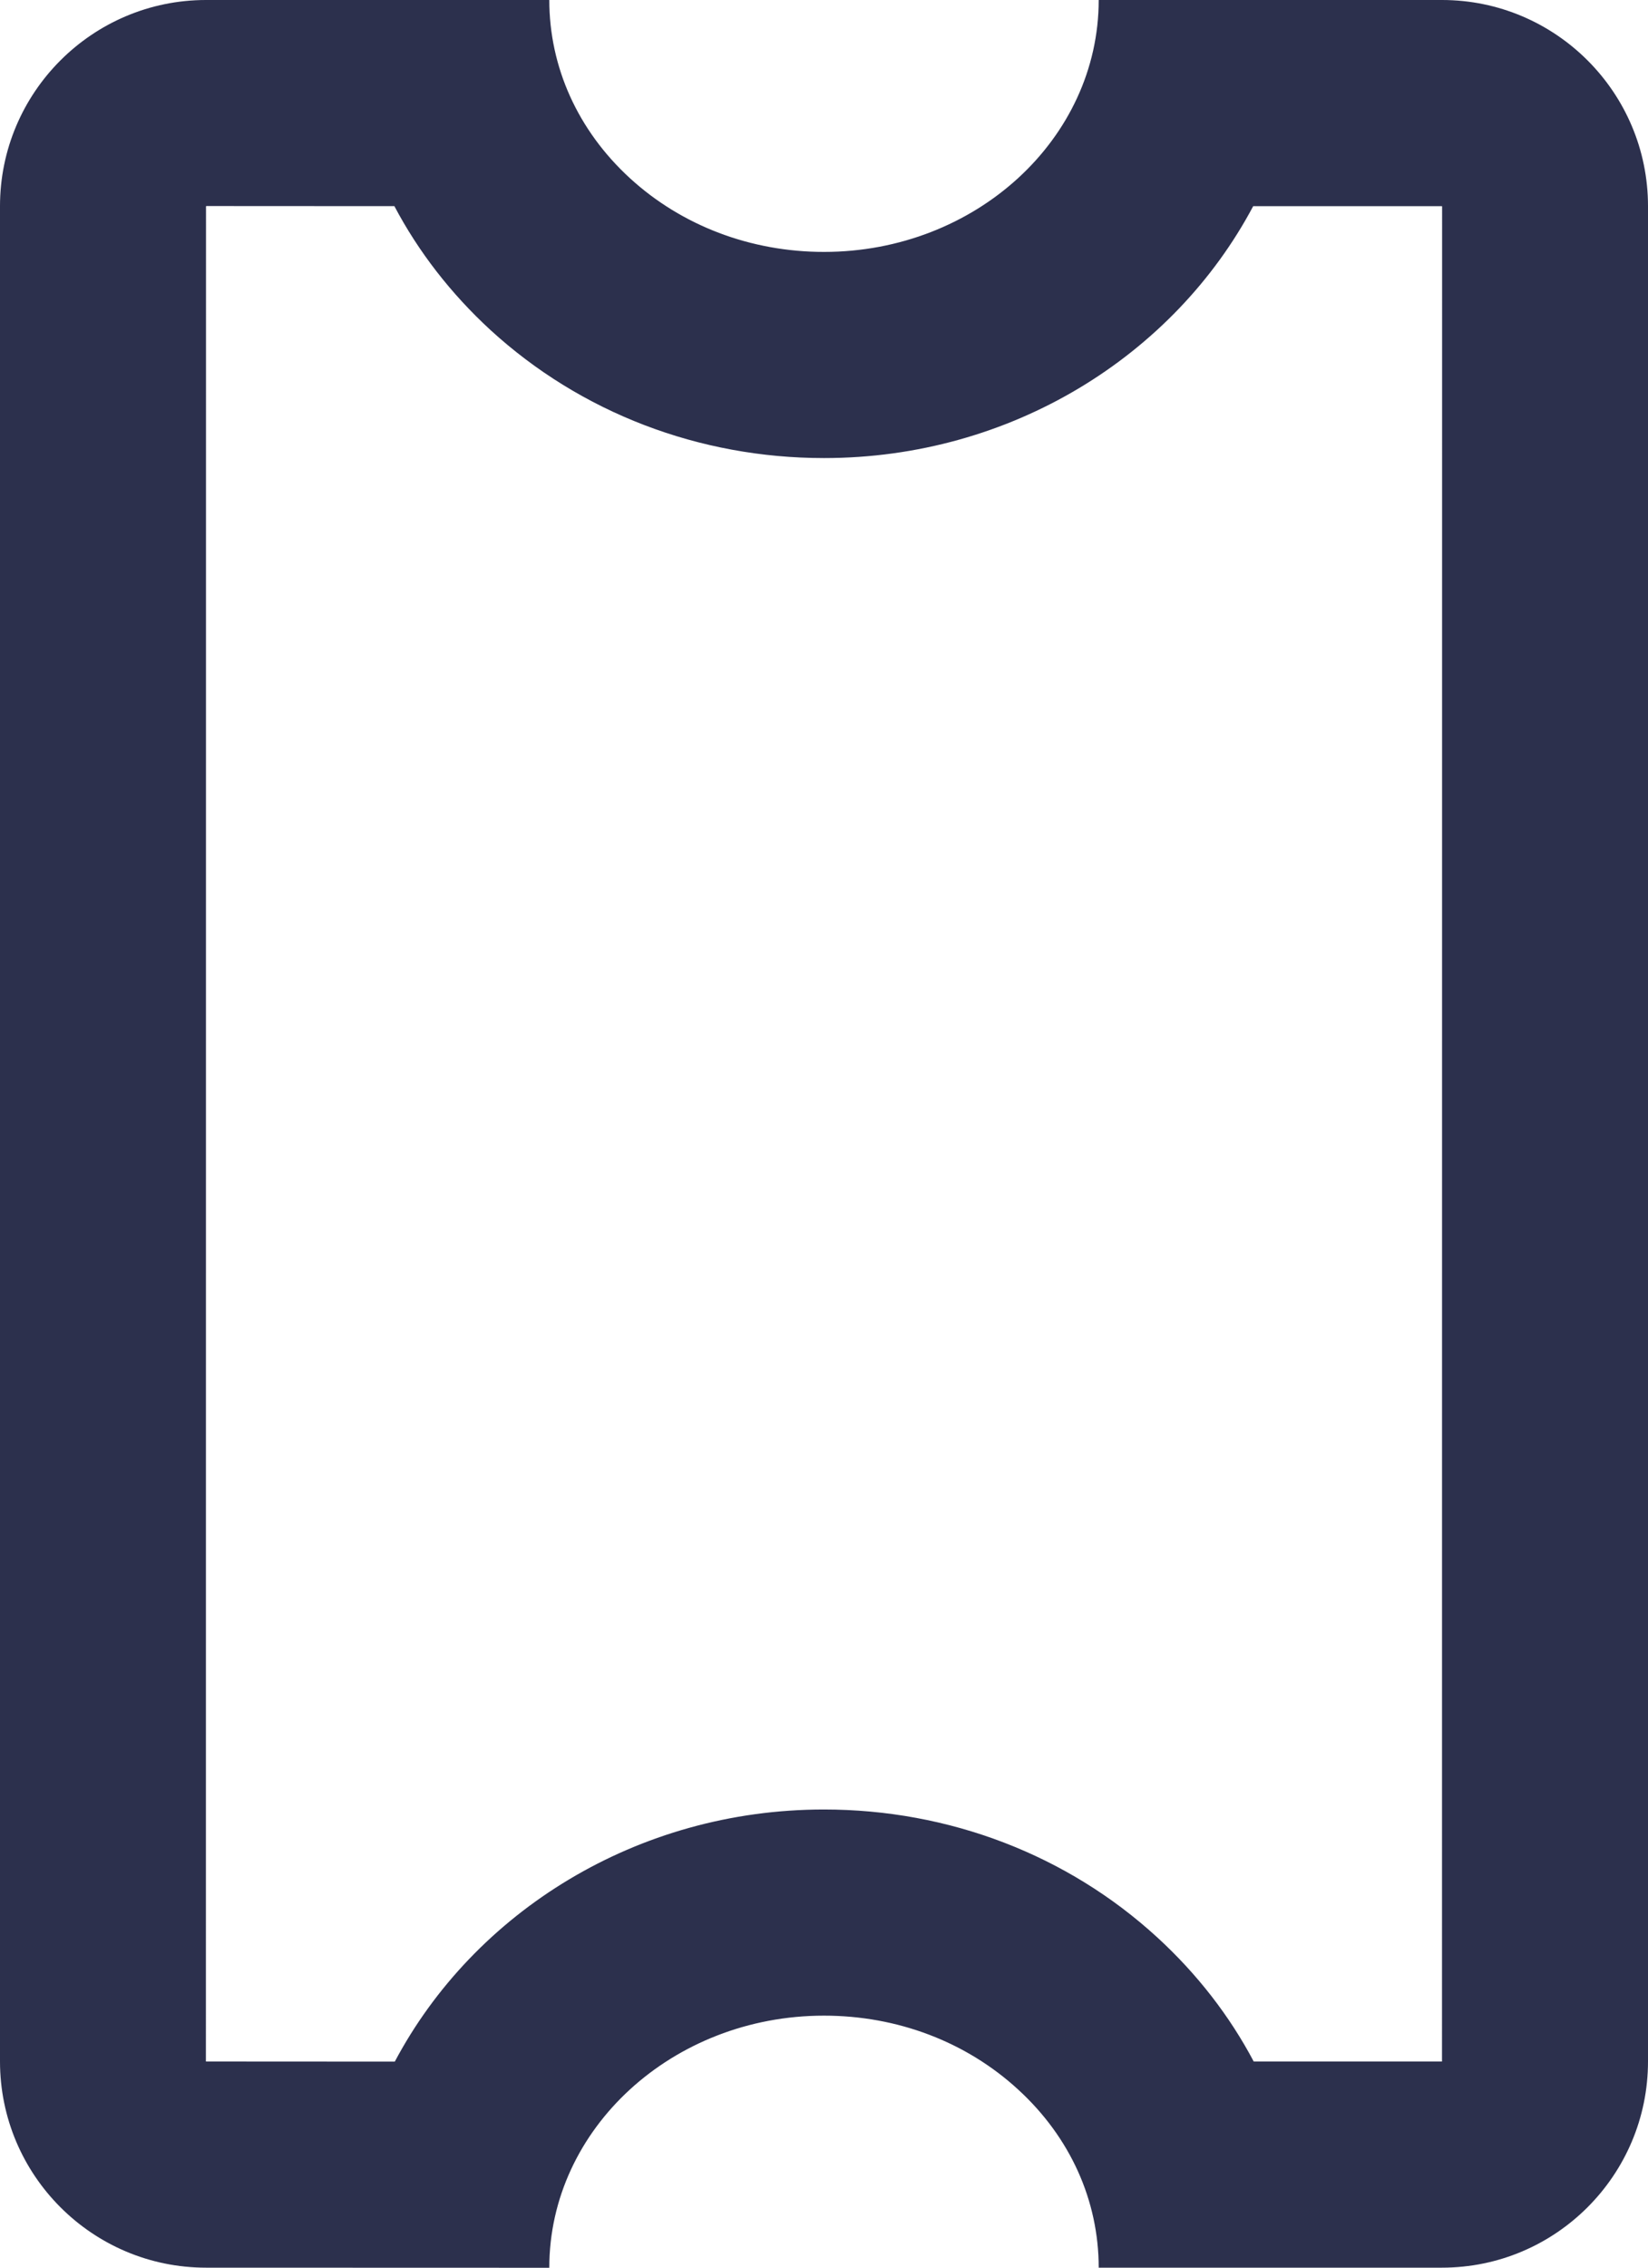 <svg xmlns="http://www.w3.org/2000/svg" width="16" height="22" viewBox="0 0 16 22">
  <g id="PH" transform="translate(5884 -0.001)" fill="none">
    <path d="M-5878.667,22H-5882a2,2,0,0,1-2-2V2a2,2,0,0,1,2-2h3.333a2.332,2.332,0,0,0,.781,1.728,2.778,2.778,0,0,0,1.886.716A2.566,2.566,0,0,0-5873.333,0H-5870a2,2,0,0,1,2,2V20a2,2,0,0,1-2,2h-3.333a2.332,2.332,0,0,0-.782-1.728,2.774,2.774,0,0,0-1.885-.717A2.566,2.566,0,0,0-5878.667,22Z" stroke="none"/>
    <path d="M -5880.167 20.002 C -5879.397 18.552 -5877.818 17.556 -5876 17.556 C -5874.786 17.556 -5873.636 17.997 -5872.763 18.798 C -5872.376 19.153 -5872.062 19.559 -5871.828 20.001 L -5870.002 20.001 C -5870.001 20.001 -5870 20 -5870 20 L -5869.999 2.004 C -5870 2.003 -5870 2.002 -5870.001 2.001 L -5871.833 2.001 C -5872.603 3.45 -5874.181 4.445 -5876 4.445 C -5877.212 4.445 -5878.362 4.005 -5879.238 3.203 C -5879.624 2.848 -5879.938 2.442 -5880.171 2.001 L -5881.997 2 C -5881.998 2.001 -5881.999 2.002 -5882 2.003 L -5882.001 19.998 C -5882 19.999 -5881.999 20.001 -5881.999 20.001 L -5880.167 20.002 M -5878.667 22.002 L -5878.667 22.002 L -5882 22.001 C -5883.103 22.001 -5884 21.104 -5884 20 L -5884 2.001 C -5884 0.898 -5883.103 0.001 -5882 0.001 L -5878.667 0.001 C -5878.667 0.653 -5878.389 1.267 -5877.885 1.729 C -5877.381 2.191 -5876.711 2.445 -5876 2.445 C -5874.529 2.445 -5873.333 1.349 -5873.333 0.001 L -5870 0.001 C -5868.897 0.001 -5868 0.898 -5868 2.001 L -5868 20 C -5868 21.104 -5868.897 22.001 -5870 22.001 L -5873.333 22.001 C -5873.333 21.349 -5873.61 20.735 -5874.115 20.273 C -5874.619 19.81 -5875.288 19.556 -5876 19.556 C -5877.47 19.556 -5878.667 20.653 -5878.667 22.001 L -5878.667 22.002 Z" stroke="none" fill="#2c304d"/>
  </g>
</svg>
